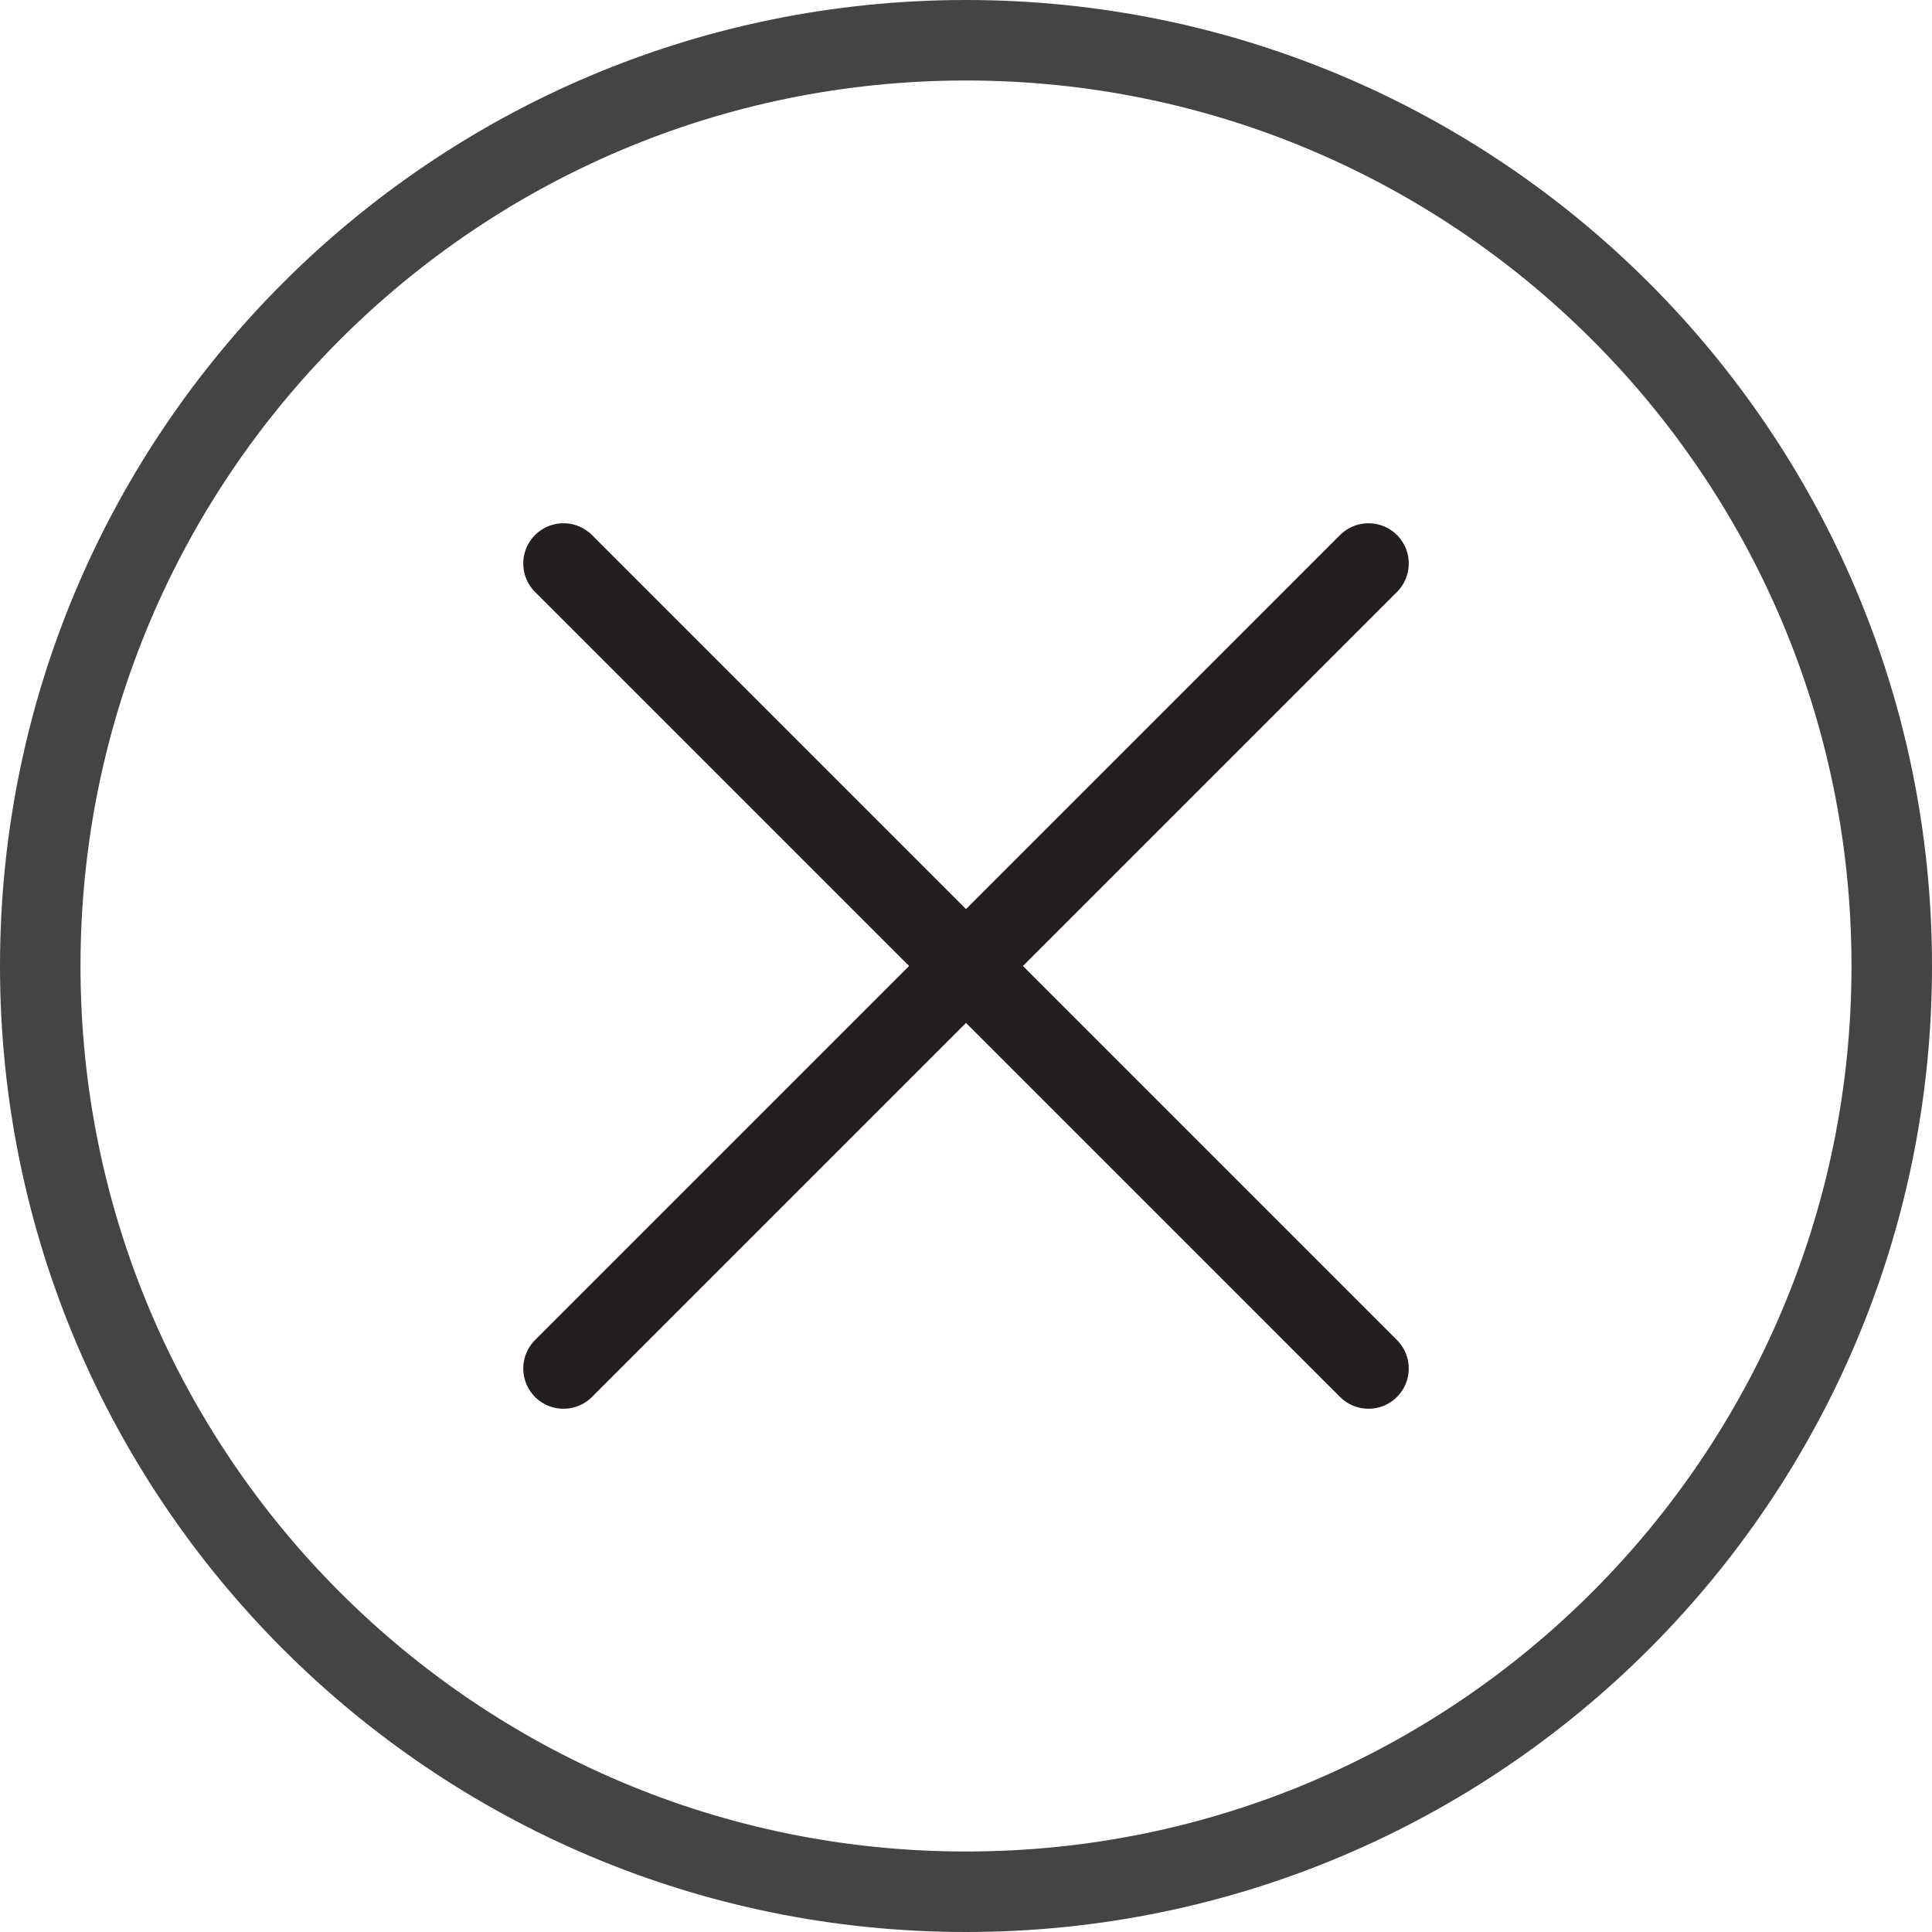 <svg width="48" height="48" viewBox="0 0 48 48" fill="none" xmlns="http://www.w3.org/2000/svg">
<path d="M24 47C36.703 47 47 36.703 47 24C47 11.297 36.703 1 24 1C11.297 1 1 11.297 1 24C1 36.703 11.297 47 24 47Z" stroke="#444444" stroke-width="2" stroke-linecap="round" stroke-linejoin="round"/>
<path d="M14 34L34 14" stroke="#231F20" stroke-width="2" stroke-linecap="round" stroke-linejoin="round"/>
<path d="M14 14L34 34" stroke="#231F20" stroke-width="2" stroke-linecap="round" stroke-linejoin="round"/>
</svg>
